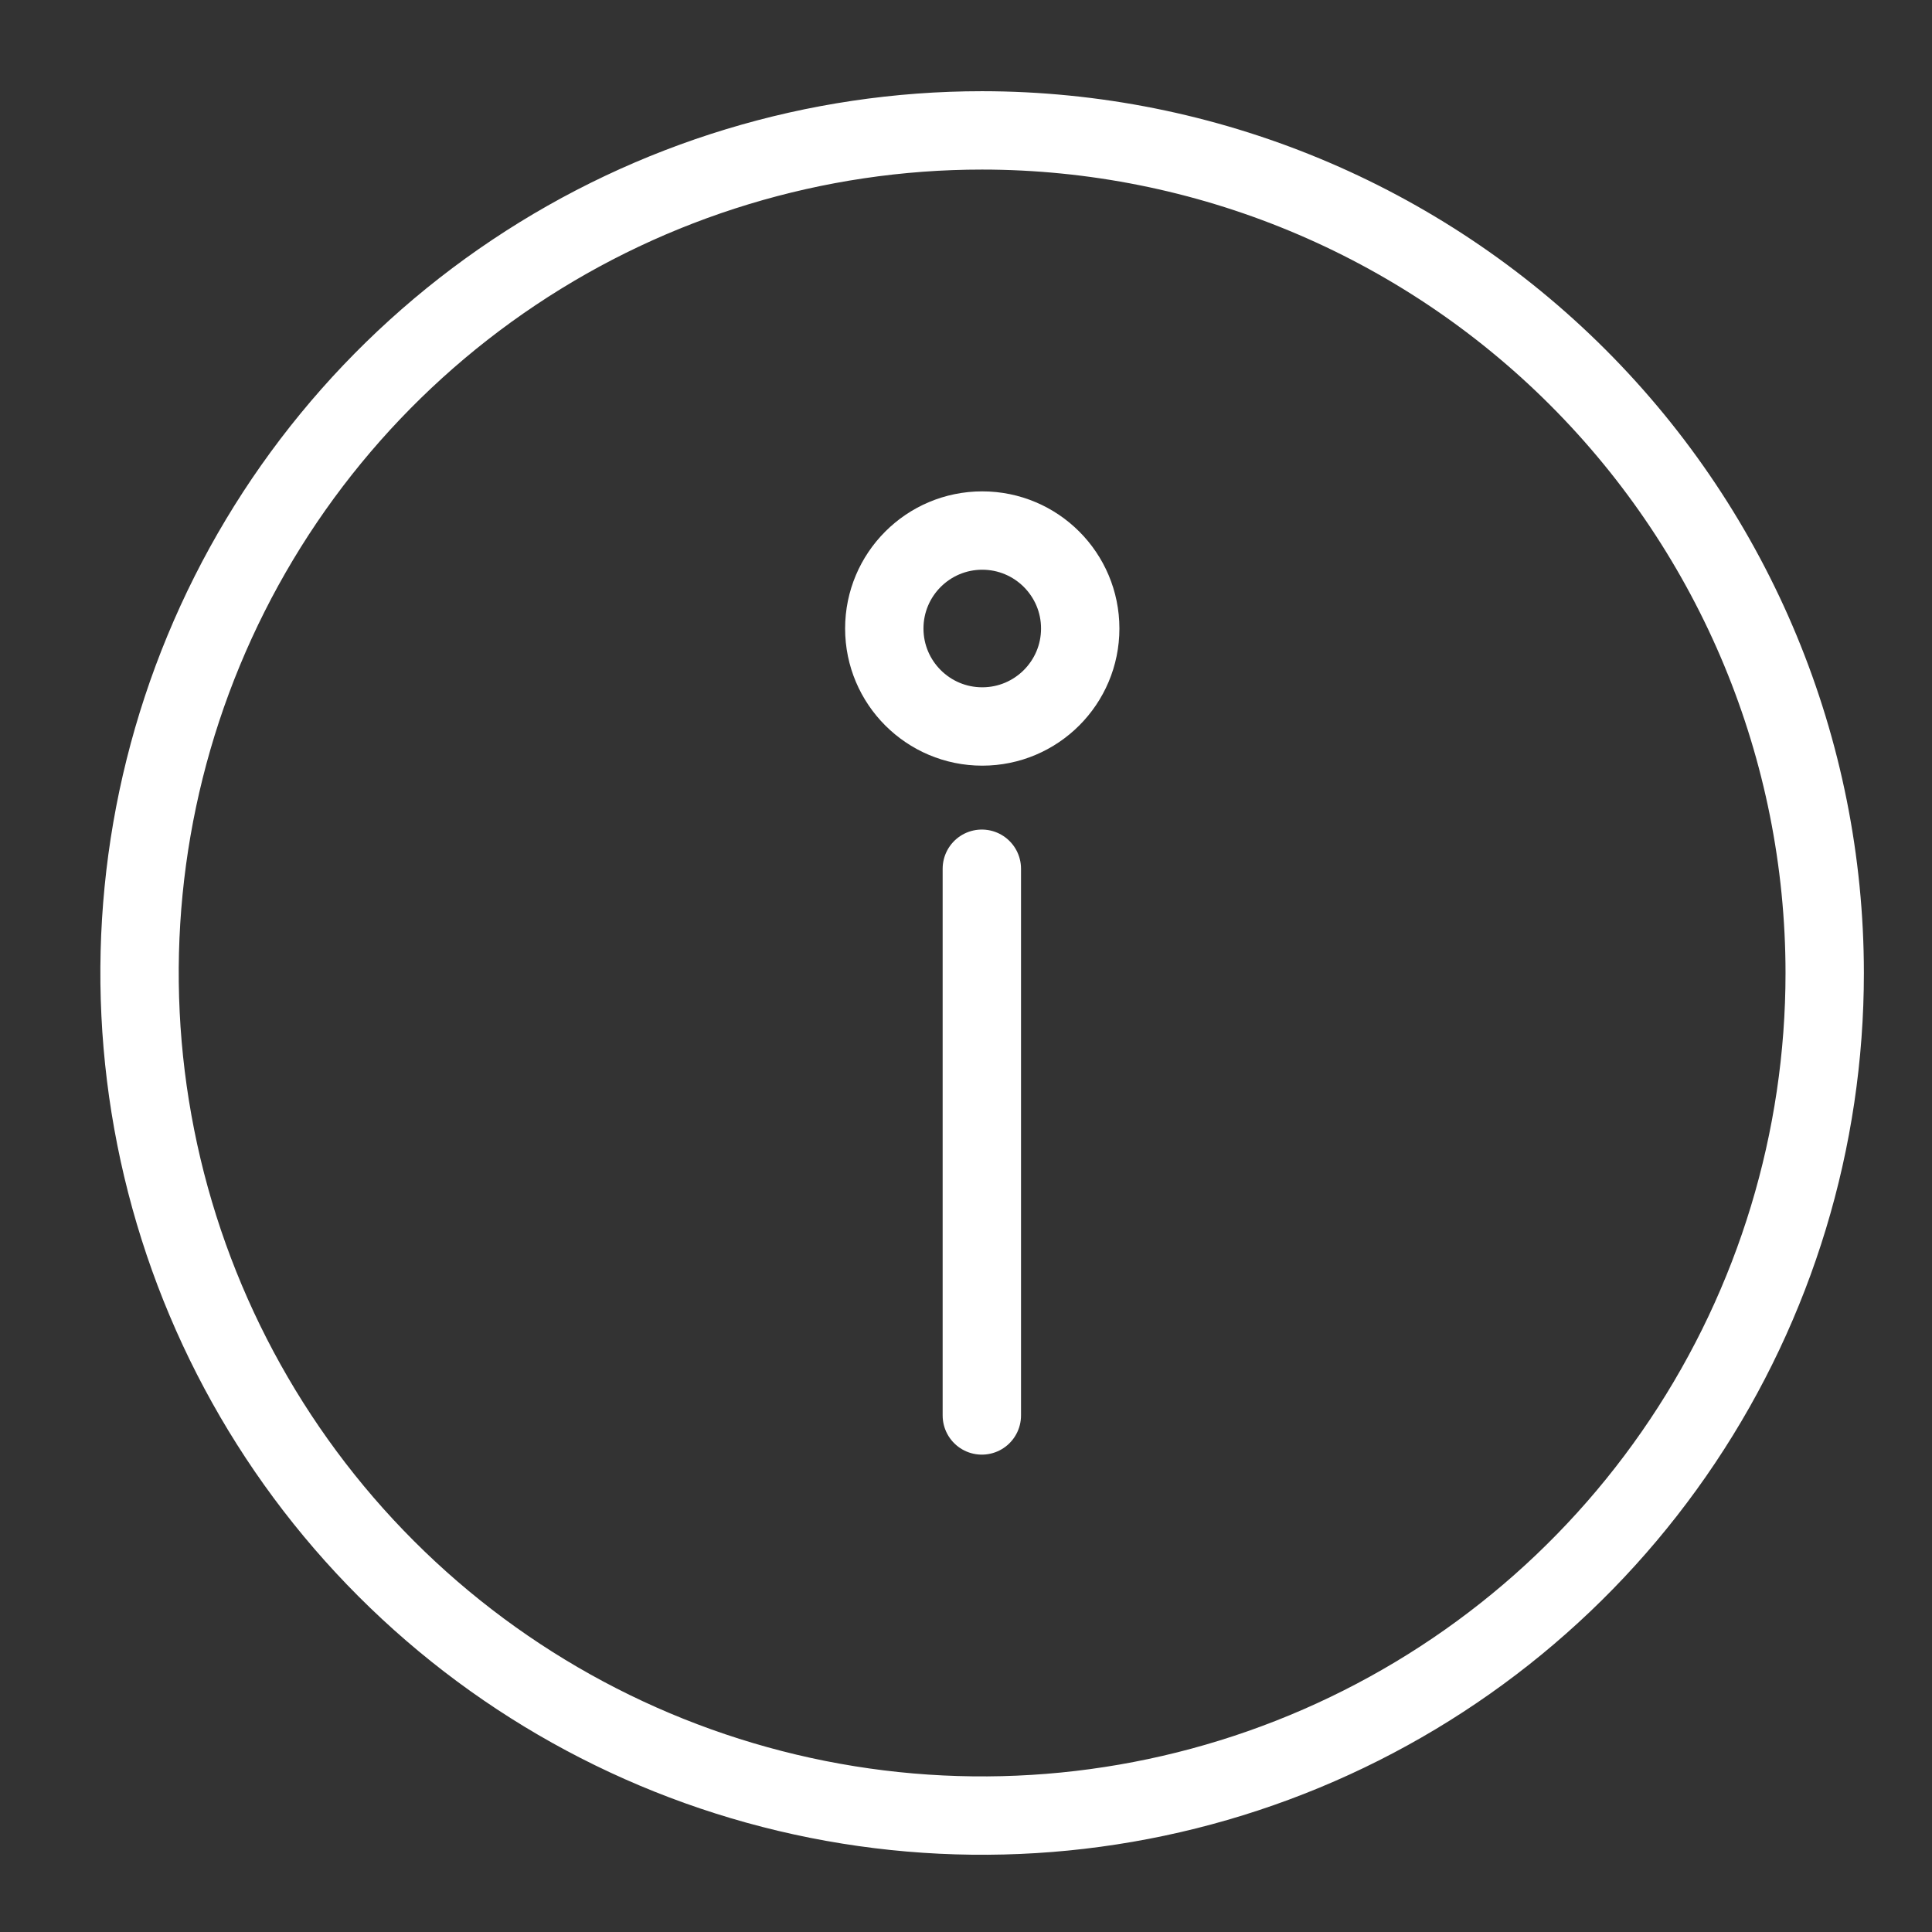 <svg width="41" height="41" viewBox="0 0 41 41" fill="none" xmlns="http://www.w3.org/2000/svg">
<rect x="0" y="0" width="41" height="41" fill="#333333" stroke="none"/>
<path d="M20.842 2.767C17.305 2.767 13.848 3.816 10.908 5.781C7.967 7.746 5.675 10.538 4.322 13.806C2.969 17.073 2.615 20.668 3.305 24.137C3.994 27.605 5.697 30.791 8.198 33.292C10.699 35.793 13.885 37.496 17.354 38.186C20.822 38.876 24.417 38.522 27.685 37.168C30.952 35.815 33.745 33.523 35.709 30.582C37.674 27.642 38.723 24.185 38.723 20.648C38.721 15.907 36.836 11.36 33.483 8.007C30.13 4.654 25.584 2.77 20.842 2.767Z" stroke="white" stroke-width="1.663" stroke-linecap="round" stroke-linejoin="round"/>
<path d="M20.845 15.417C21.993 15.417 22.924 14.486 22.924 13.338C22.924 12.19 21.993 11.259 20.845 11.259C19.697 11.259 18.766 12.19 18.766 13.338C18.766 14.486 19.697 15.417 20.845 15.417Z" stroke="white" stroke-width="1.663" stroke-linecap="round" stroke-linejoin="round"/>
<path d="M20.836 18.436V30.038" stroke="white" stroke-width="1.663" stroke-linecap="round" stroke-linejoin="round"/>
</svg>
